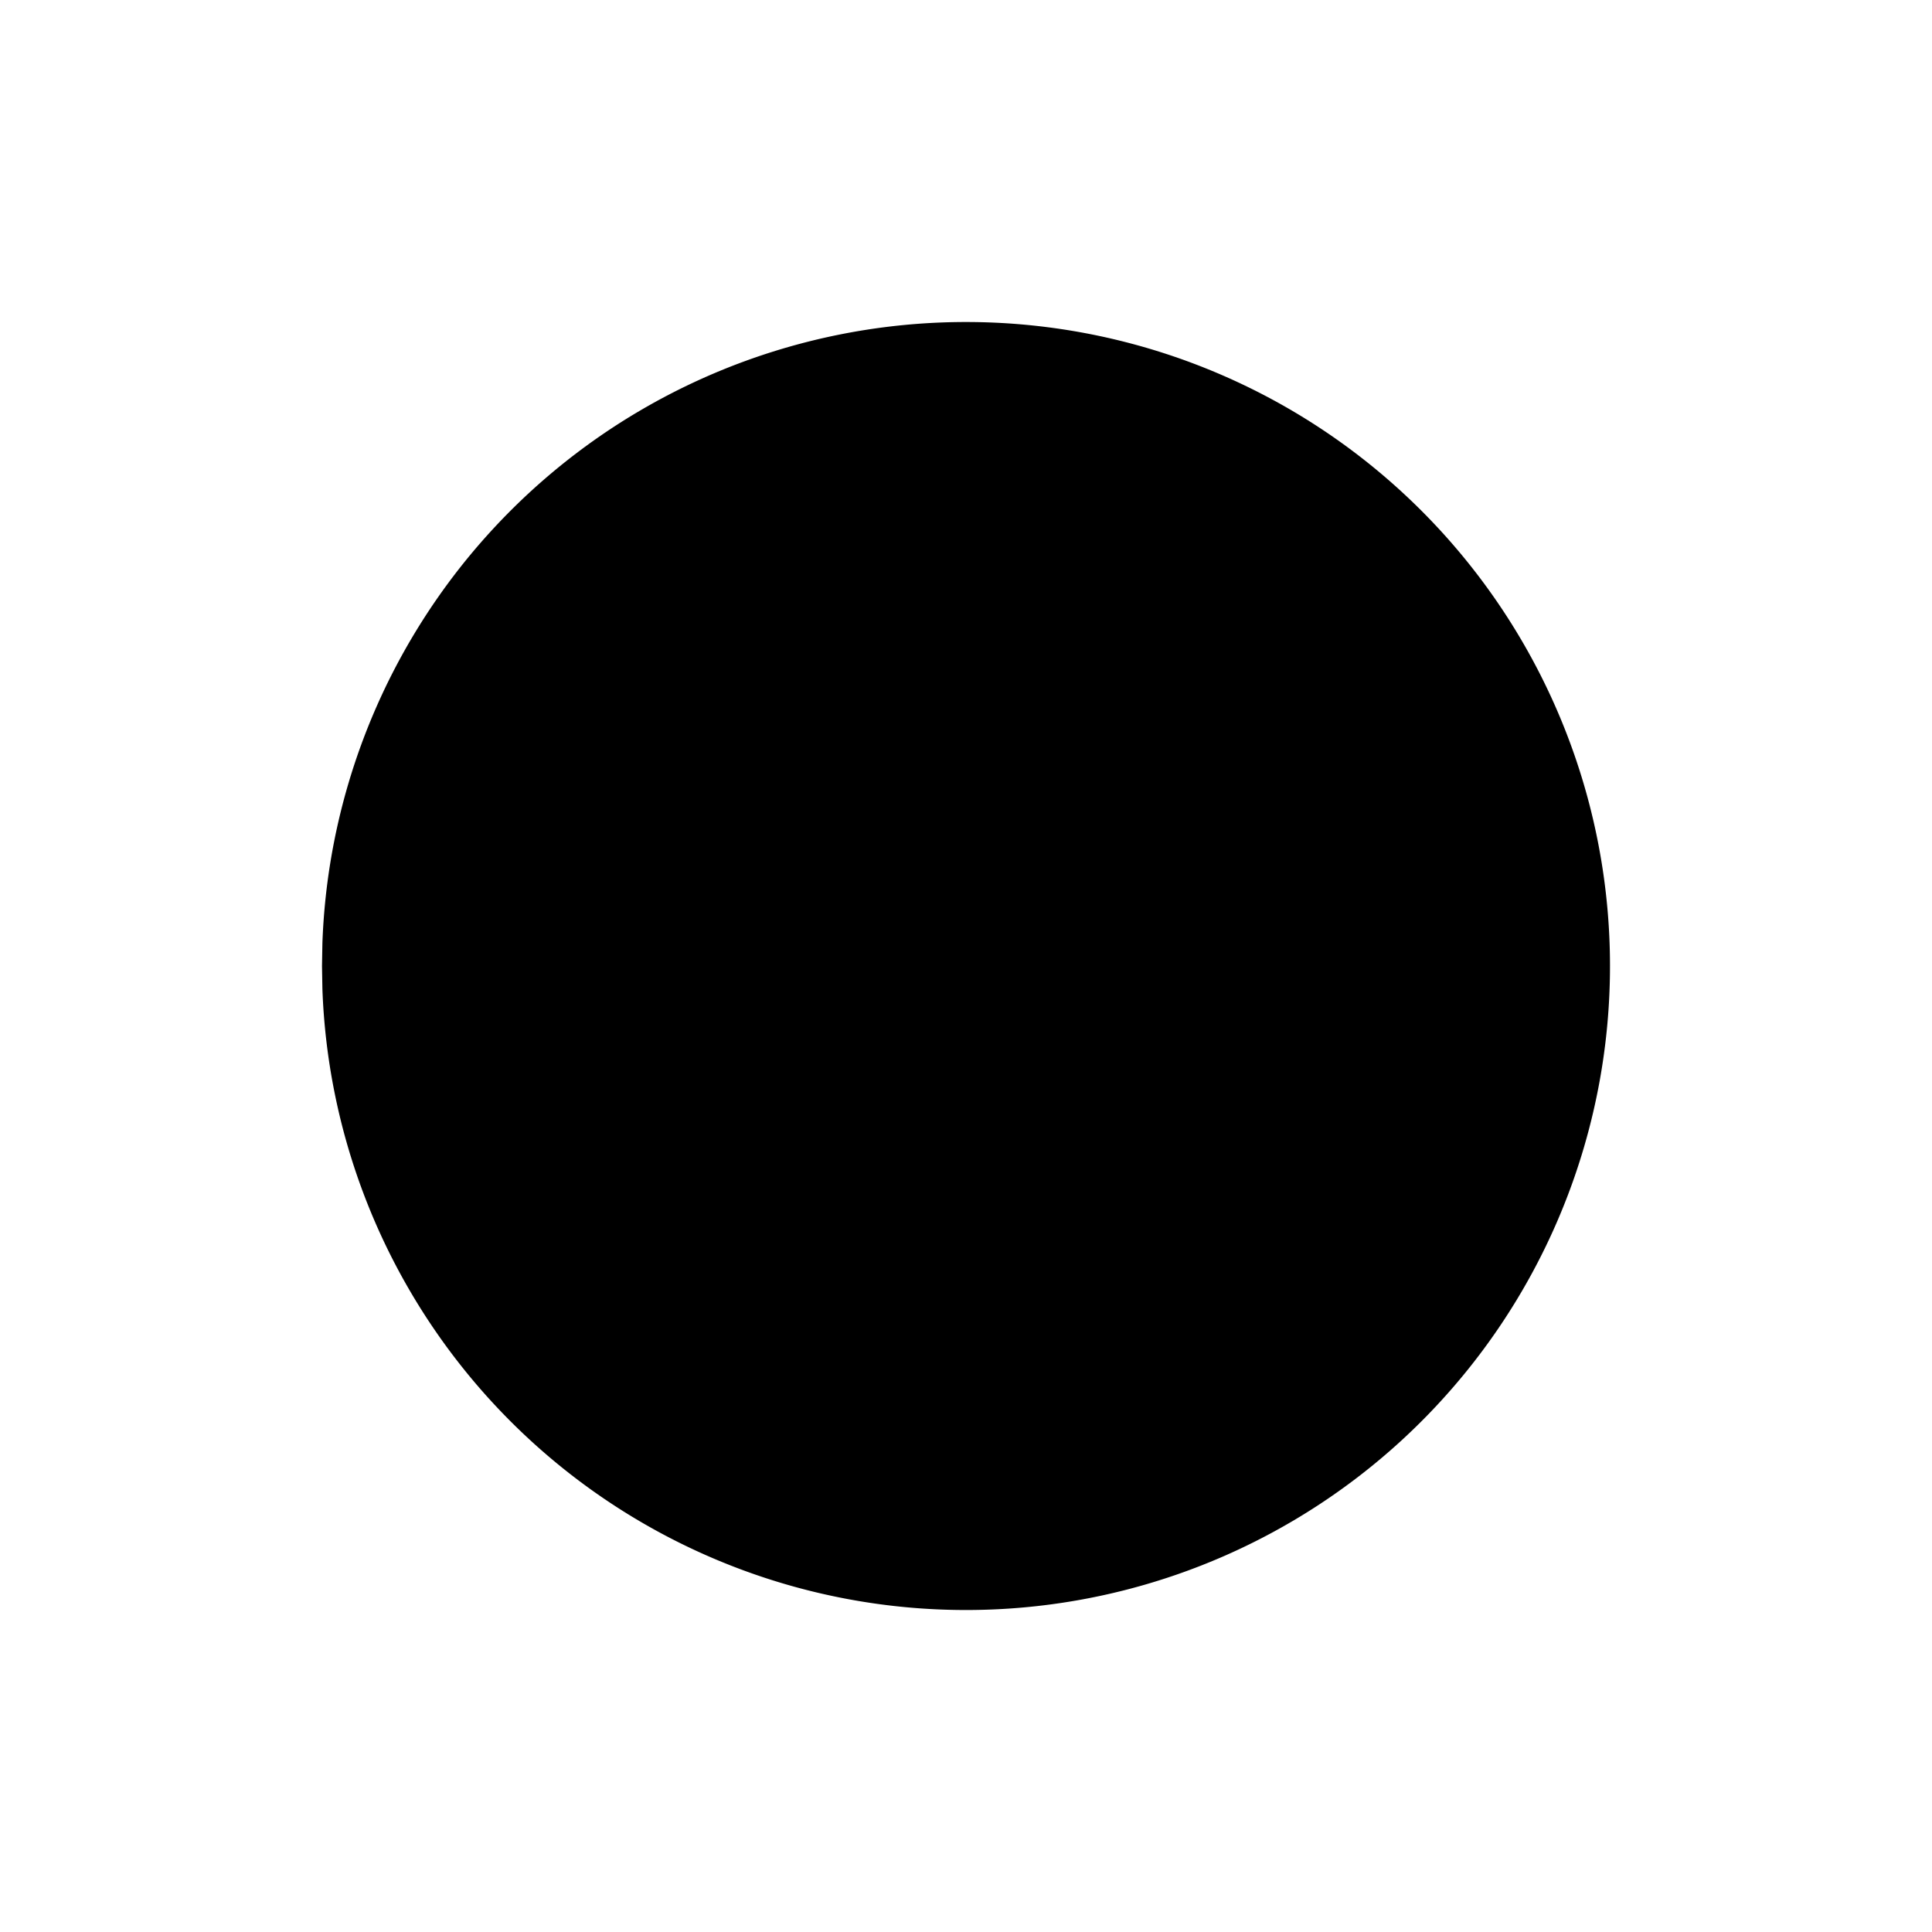 <svg viewBox="0 0 24 24" fill="currentColor" class="icon icon-tabler icons-tabler-filled icon-tabler-player-record">
  <path d="M8 5.072a8 8 0 1 1 -3.995 7.213l-.005 -.285l.005 -.285a8 8 0 0 1 3.995 -6.643z"></path>
</svg>
